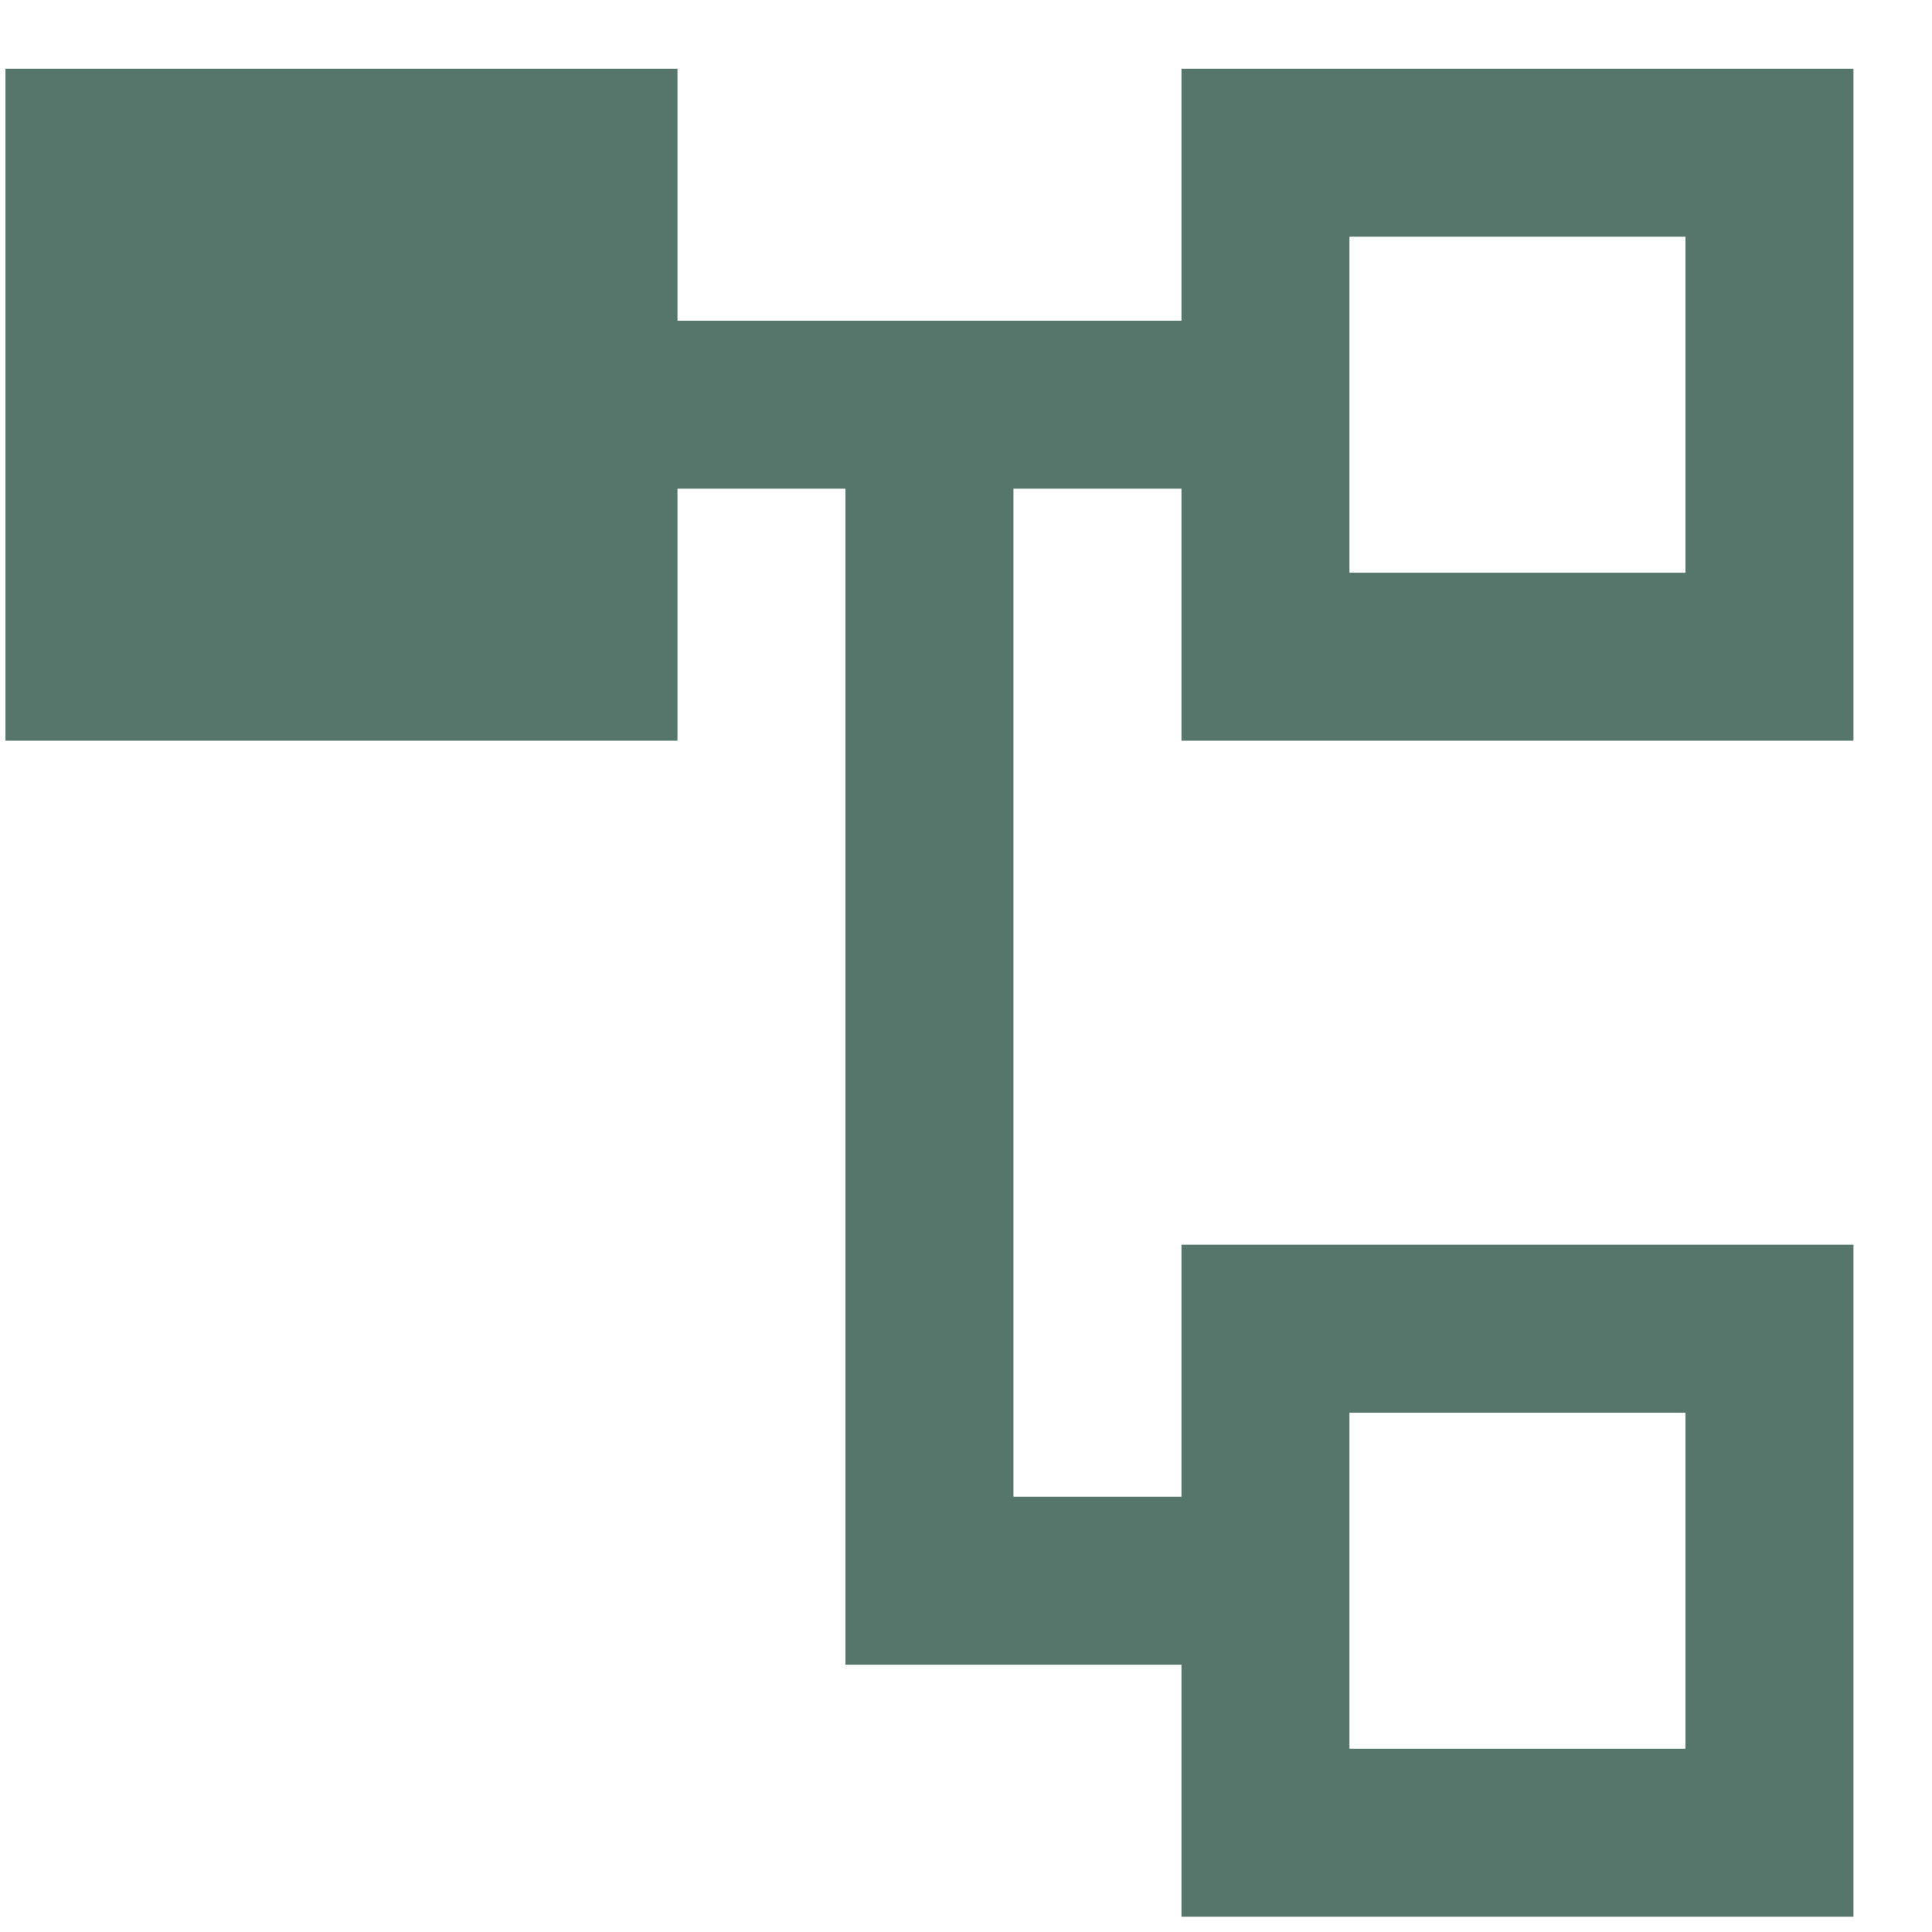 <svg width="23" height="23" viewBox="0 0 23 23" fill="none" xmlns="http://www.w3.org/2000/svg">
<path fill-rule="evenodd" clip-rule="evenodd" d="M8.065 0.818H0.065V8.818H8.065V5.818H10.065V19.818H14.065V22.818H22.065V14.818H14.065V17.818H12.065V5.818H14.065V8.818H22.065V0.818H14.065V3.818H8.065V0.818ZM20.065 2.818H16.065V6.818H20.065V2.818ZM16.065 16.818H20.065V20.818H16.065V16.818Z" fill="#56756B"/>
</svg>
